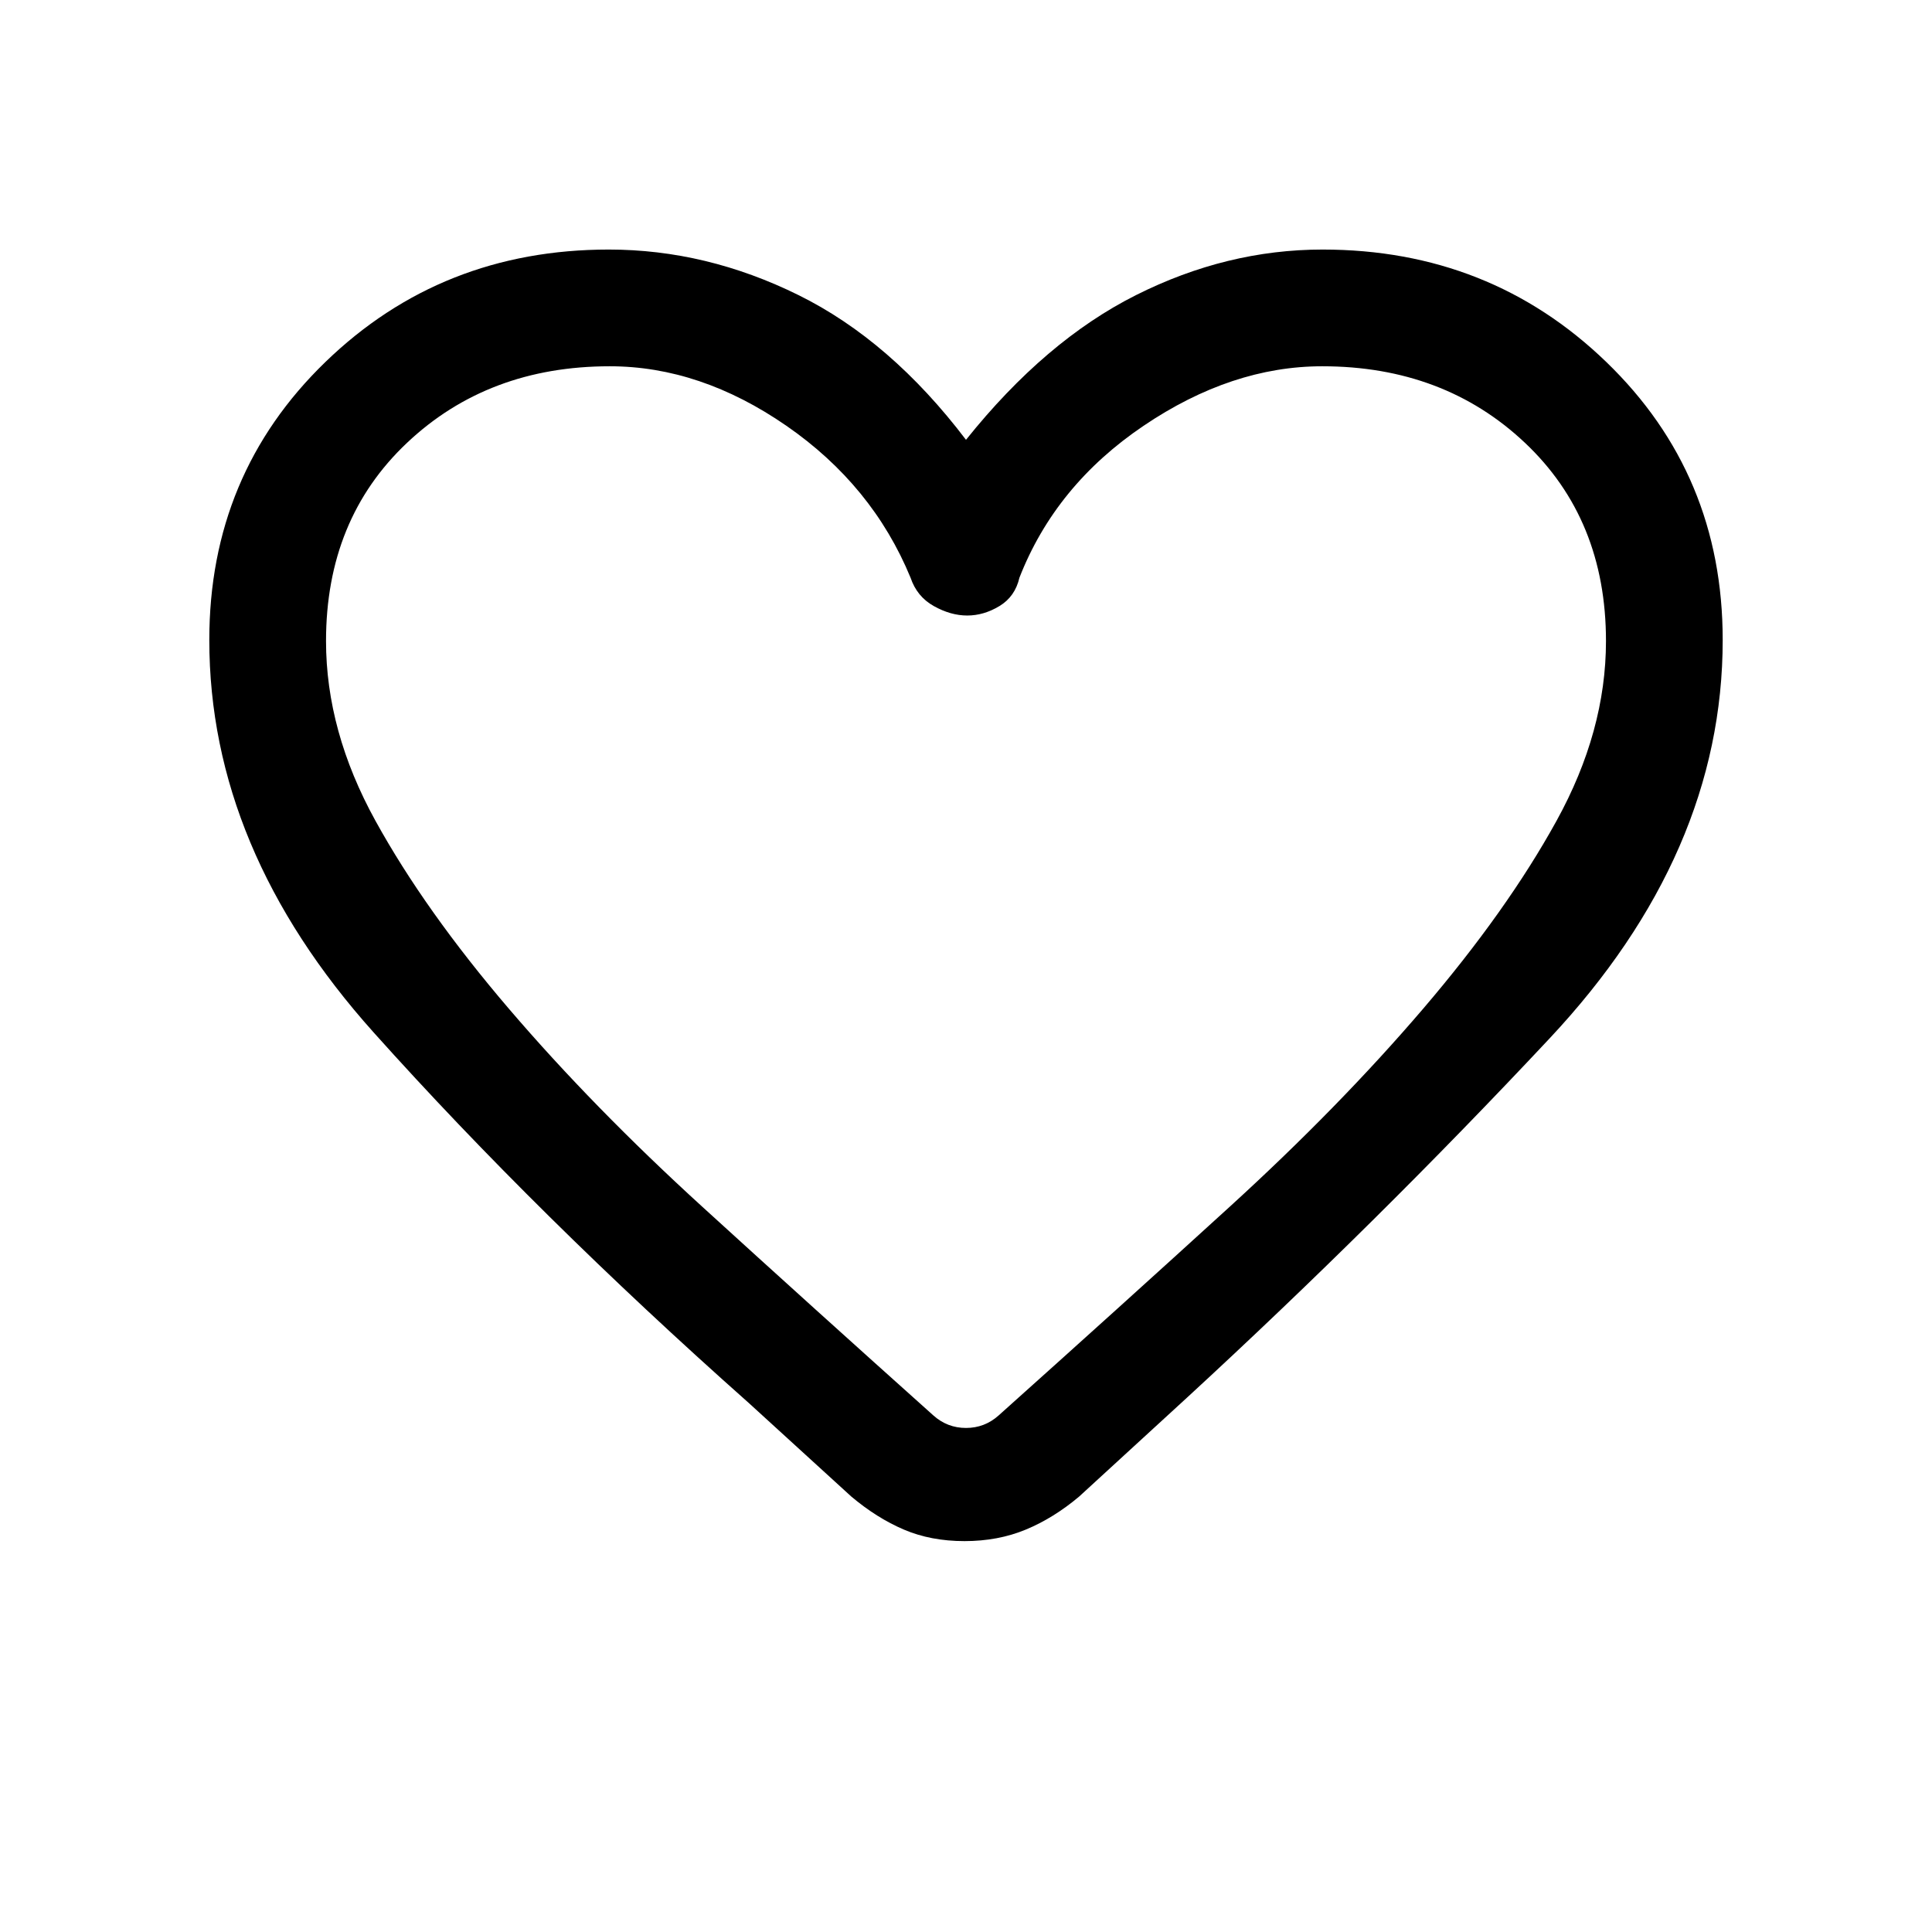 <svg xmlns="http://www.w3.org/2000/svg" height="20" viewBox="0 -960 960 960" width="20"><path d="M479.23-194.23q-16.69 0-30.11-5.73-13.43-5.73-26.12-16.42l-50.92-46.47q-104.77-93-186.43-184.15Q104-538.15 104-642q0-82.29 57.7-138.14Q219.39-836 302.51-836q48.46 0 94.24 22.62 45.79 22.61 83.25 71.92 39.46-49.31 84.51-71.92Q609.55-836 657.17-836q83.14 0 140.98 55.86Q856-724.29 856-642q0 106.15-86 197.96T589.92-265.62l-53.69 49.24q-12.69 10.69-26.5 16.42-13.81 5.73-30.5 5.73Zm-26.77-478.69q-18.92-45.93-61.69-75.5Q348-778 303-778q-60.43 0-100.71 38Q162-702 162-641.46q0 44.77 24.58 89.34 24.57 44.58 66.34 93.43 41.77 48.84 96.16 98.42 54.38 49.58 114.77 103.65 6.92 6.16 16.15 6.16 9.23 0 16.15-6.16 60.39-54.07 114.77-103.65 54.39-49.58 96.16-98.42 41.77-48.85 66.34-93.43Q798-596.69 798-641.46 798-702 757.71-740 717.43-778 657-778q-45 0-88.77 29.58-43.77 29.57-61.69 75.5-2.16 9.38-9.92 14.07-7.77 4.7-16 4.7-8.24 0-16.62-4.7-8.38-4.69-11.54-14.07ZM480-513.08Z"/></svg>